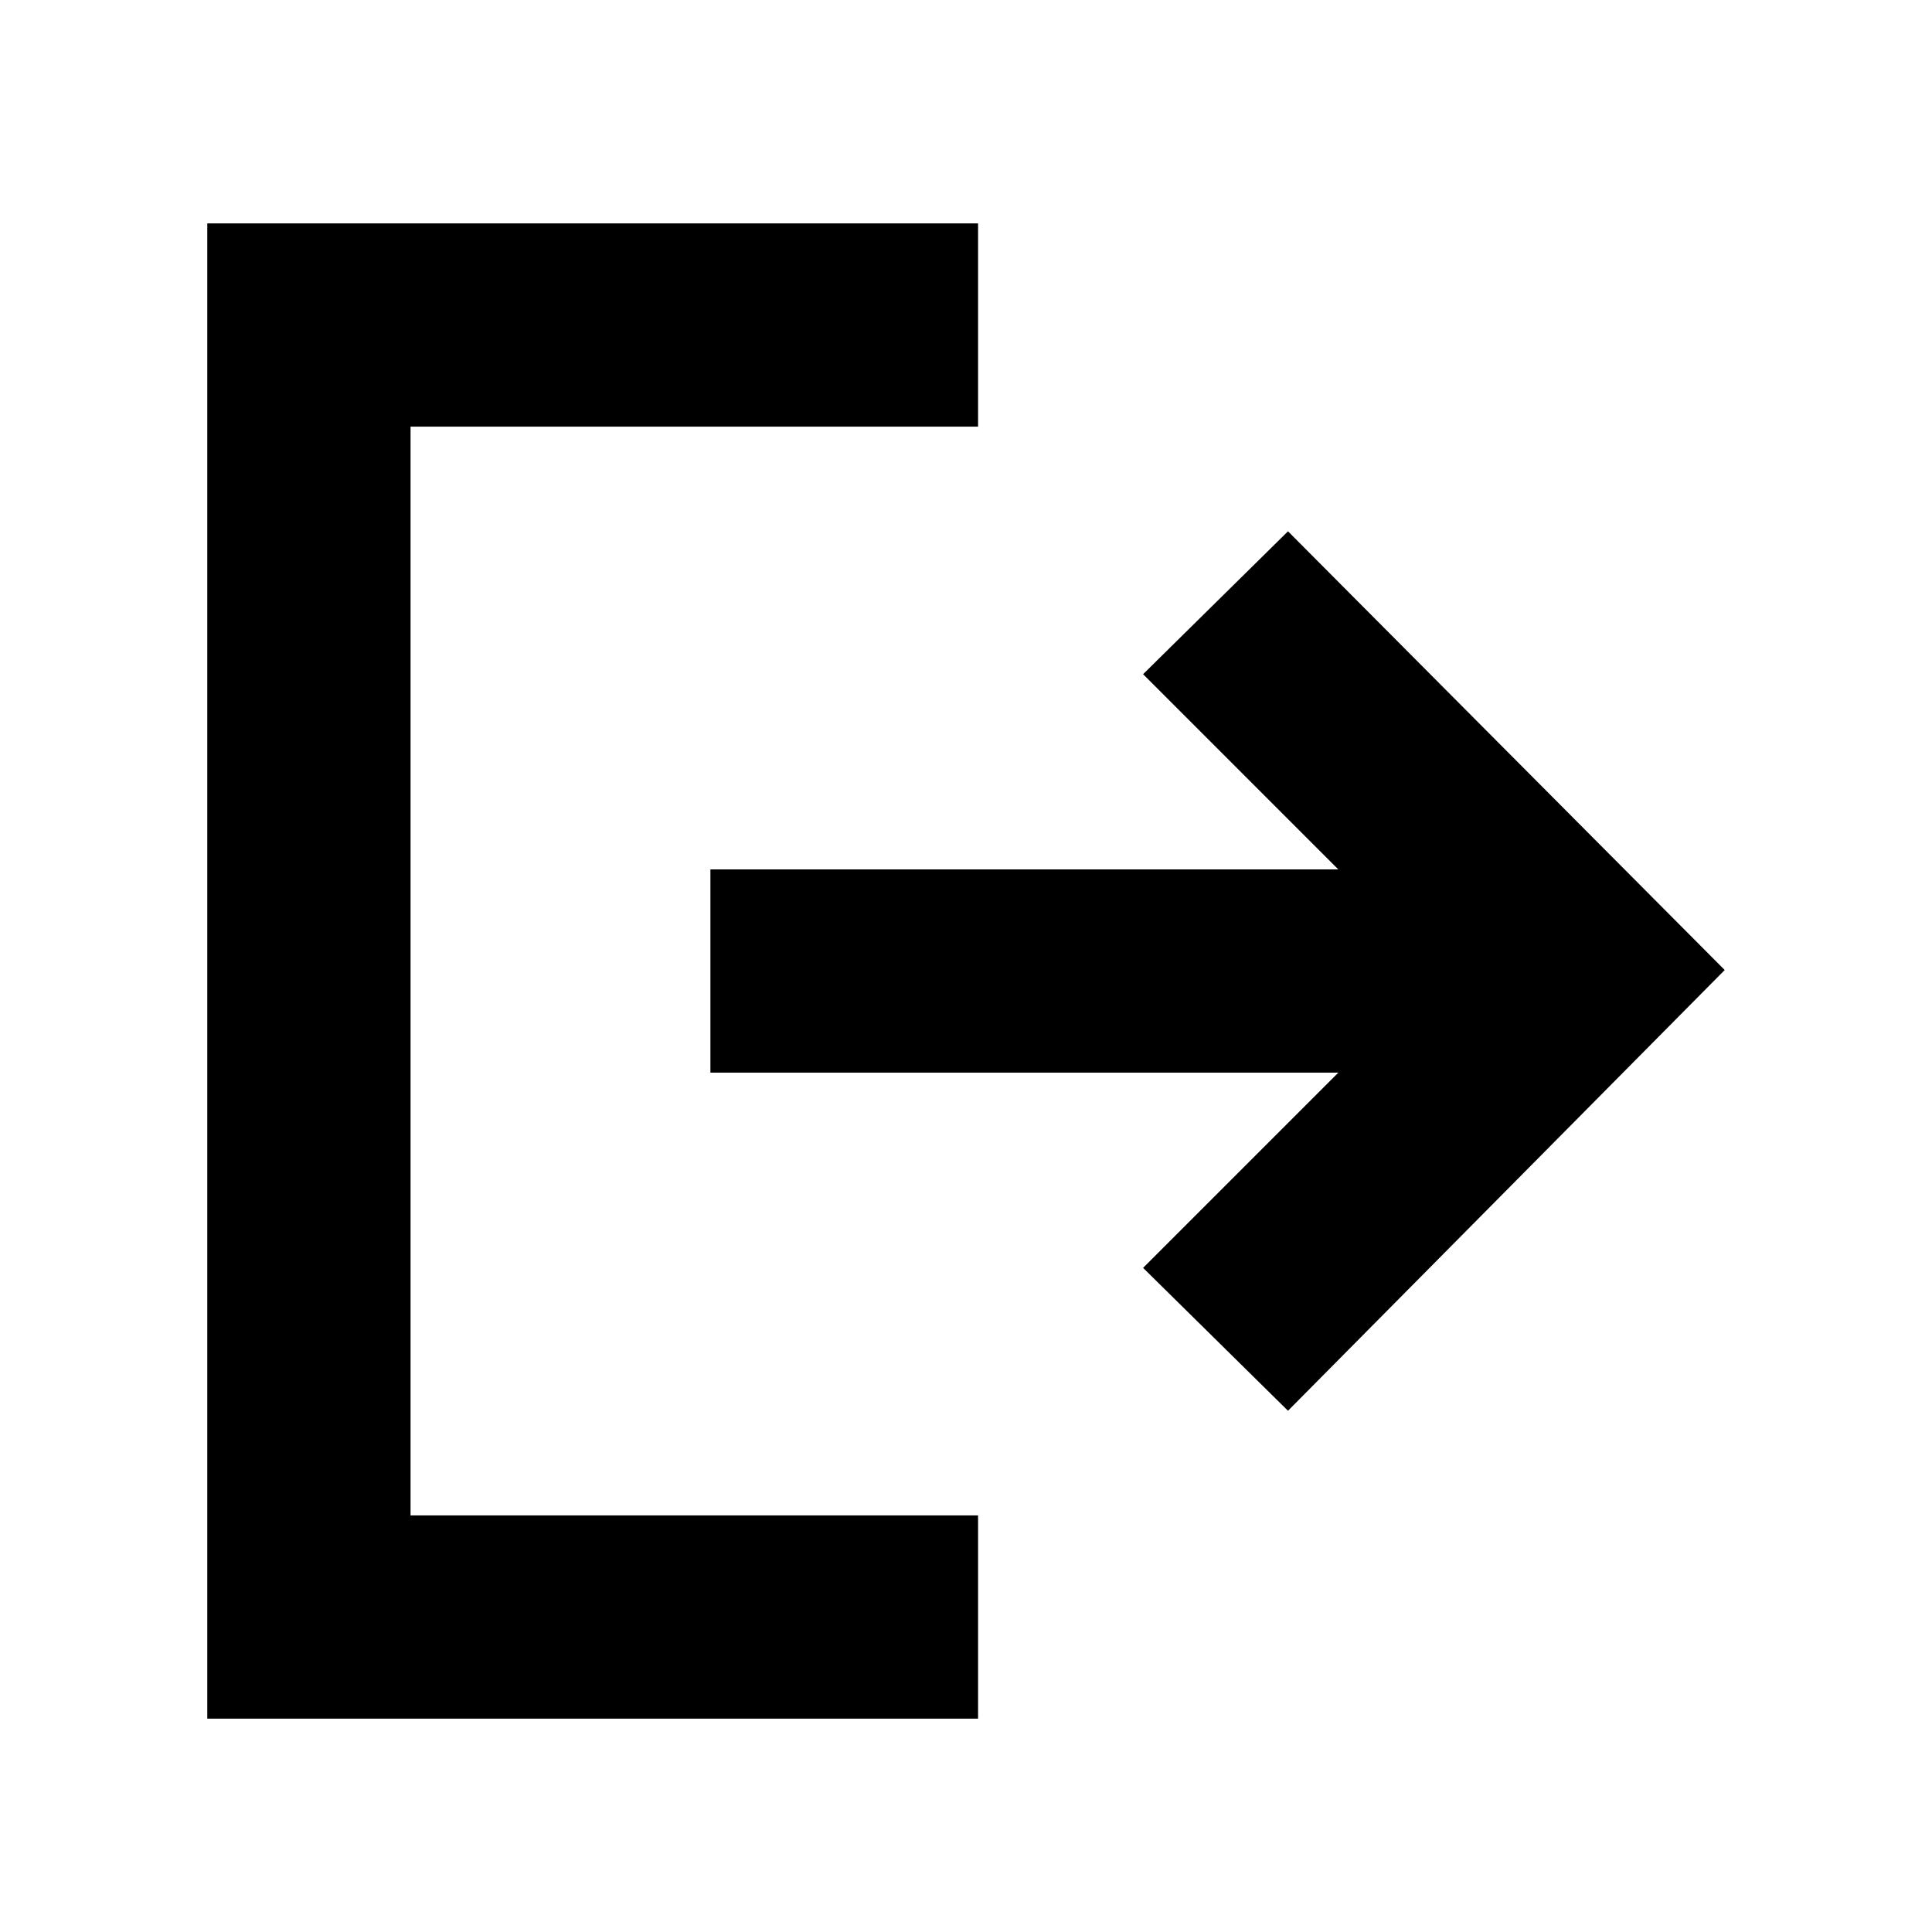 <svg xmlns="http://www.w3.org/2000/svg" height="24" width="24"><path d="M16 17.525 14.2 15.75 16.625 13.325H8.825V10.8H16.625L14.2 8.375L16 6.6L21.425 12.05ZM2.575 21.35V2.775H12.15V5.3H5.1V18.825H12.15V21.35Z"/></svg>